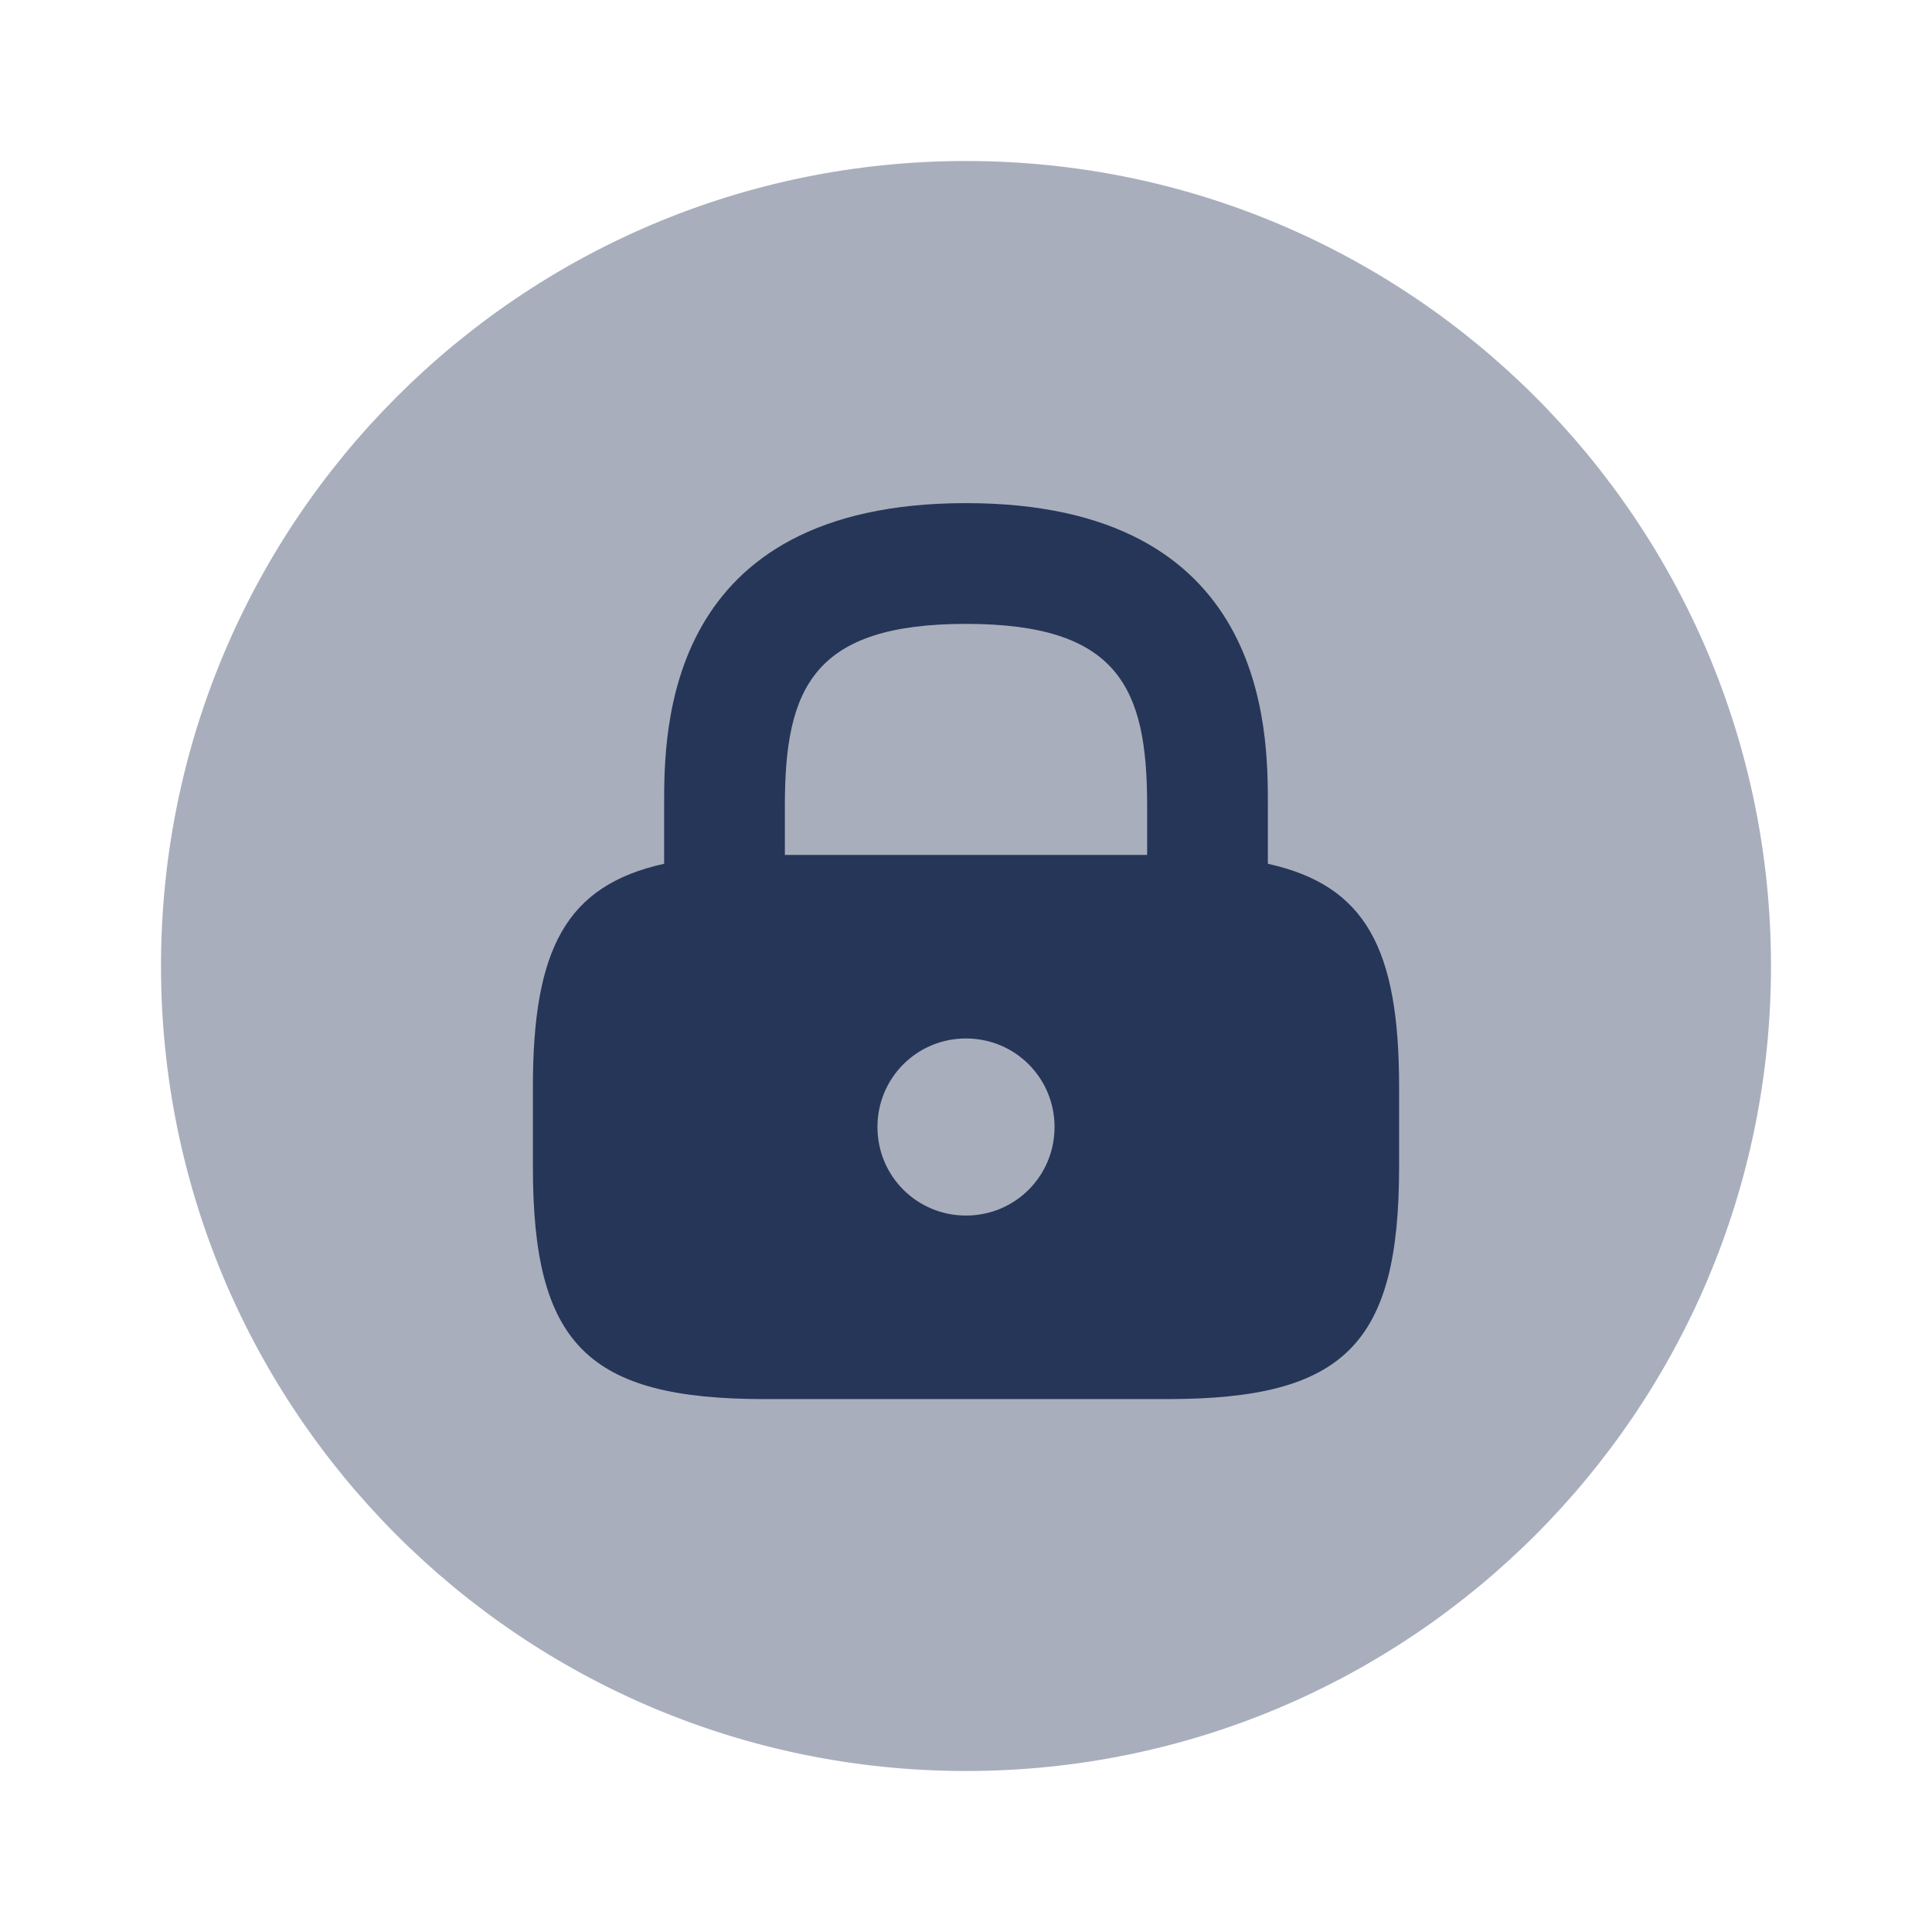<svg width="101" height="101" viewBox="0 0 101 101" fill="none" xmlns="http://www.w3.org/2000/svg">
<path opacity="0.4" d="M50.5 92.583C73.742 92.583 92.583 73.742 92.583 50.5C92.583 27.258 73.742 8.417 50.5 8.417C27.258 8.417 8.417 27.258 8.417 50.5C8.417 73.742 27.258 92.583 50.5 92.583Z" fill="#263658"/>
<path d="M66.281 45.155V42.083C66.281 38.17 66.281 26.302 50.5 26.302C34.719 26.302 34.719 38.17 34.719 42.083V45.155C29.585 46.292 27.859 49.616 27.859 56.812V61.021C27.859 70.279 30.721 73.141 39.979 73.141H61.021C70.279 73.141 73.141 70.279 73.141 61.021V56.812C73.141 49.616 71.415 46.292 66.281 45.155ZM50.5 63.546C47.933 63.546 45.871 61.484 45.871 58.917C45.871 56.35 47.933 54.288 50.5 54.288C53.067 54.288 55.129 56.35 55.129 58.917C55.129 61.484 53.067 63.546 50.5 63.546ZM59.969 44.693H41.031V42.083C41.031 35.939 42.546 32.615 50.5 32.615C58.454 32.615 59.969 35.939 59.969 42.083V44.693Z" fill="#263658"/>
</svg>
